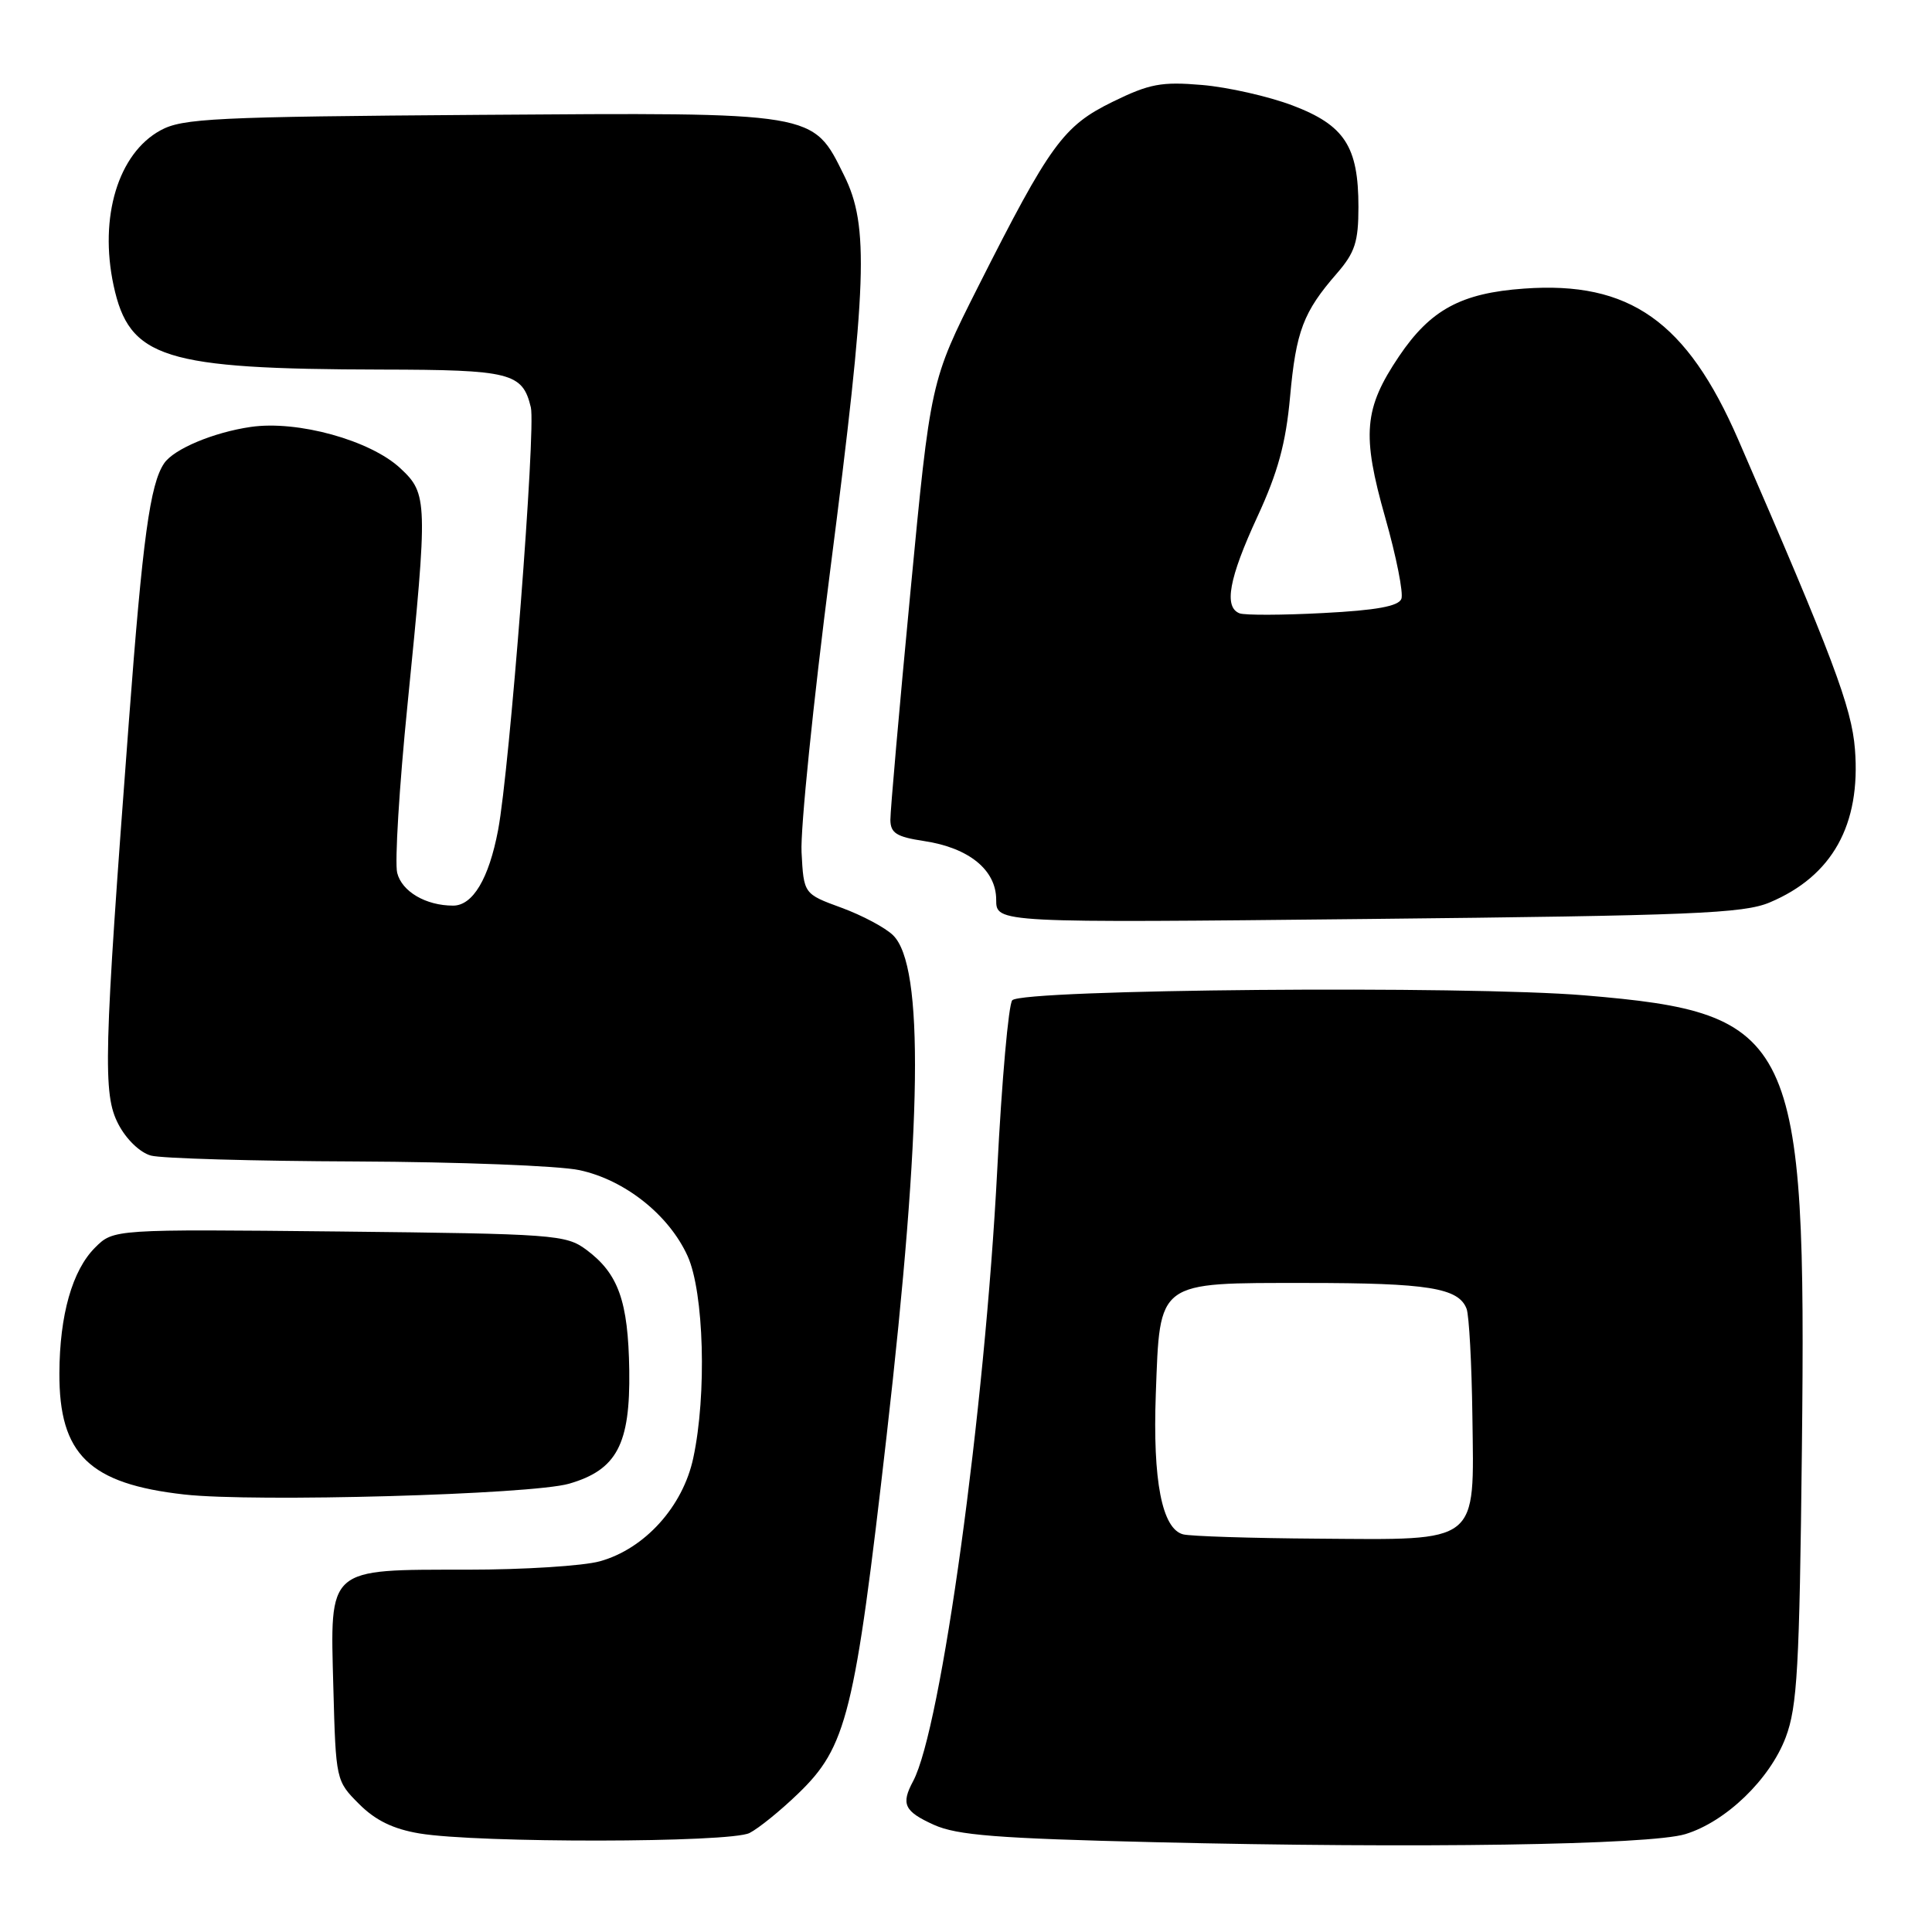 <?xml version="1.0" encoding="UTF-8" standalone="no"?>
<!DOCTYPE svg PUBLIC "-//W3C//DTD SVG 1.1//EN" "http://www.w3.org/Graphics/SVG/1.1/DTD/svg11.dtd" >
<svg xmlns="http://www.w3.org/2000/svg" xmlns:xlink="http://www.w3.org/1999/xlink" version="1.1" viewBox="0 0 256 256">
 <g >
 <path fill="currentColor"
d=" M 223.32 243.03 C 228.69 241.39 234.52 235.77 236.62 230.20 C 238.15 226.13 238.44 221.04 238.76 192.00 C 239.37 137.20 237.95 134.23 209.97 131.89 C 194.27 130.57 135.48 131.08 134.13 132.54 C 133.64 133.07 132.74 143.18 132.14 155.00 C 130.49 187.02 124.71 229.07 120.99 236.02 C 119.36 239.06 119.82 240.02 123.75 241.80 C 126.82 243.18 132.11 243.60 153.00 244.10 C 187.74 244.94 218.63 244.47 223.32 243.03 Z  M 99.32 242.88 C 100.52 242.27 103.41 239.93 105.73 237.69 C 112.20 231.47 113.26 227.19 117.48 190.26 C 122.20 148.92 122.47 127.99 118.34 123.93 C 117.33 122.93 114.25 121.29 111.50 120.28 C 106.50 118.45 106.50 118.45 106.21 112.93 C 106.04 109.89 107.76 93.07 110.01 75.55 C 114.91 37.41 115.18 29.95 111.85 23.25 C 107.66 14.78 108.39 14.90 63.50 15.22 C 28.43 15.47 24.17 15.68 21.27 17.27 C 15.66 20.33 13.11 28.76 15.05 37.82 C 17.13 47.49 21.64 48.91 50.56 48.97 C 67.69 49.00 69.24 49.39 70.34 53.98 C 71.02 56.83 67.53 101.93 66.00 109.99 C 64.78 116.43 62.65 120.00 60.04 120.00 C 56.43 120.00 53.25 118.14 52.63 115.66 C 52.29 114.30 52.90 104.25 54.00 93.34 C 56.70 66.35 56.68 65.43 53.05 62.05 C 49.08 58.34 39.43 55.67 33.23 56.57 C 28.28 57.29 23.03 59.50 21.75 61.39 C 19.88 64.15 18.90 71.36 17.08 95.55 C 13.73 139.98 13.60 144.97 15.69 148.97 C 16.73 150.97 18.56 152.73 20.00 153.12 C 21.38 153.50 33.62 153.85 47.20 153.90 C 60.79 153.96 74.10 154.47 76.78 155.05 C 82.79 156.34 88.63 160.97 91.11 166.43 C 93.28 171.22 93.67 184.79 91.86 193.20 C 90.49 199.63 85.42 205.24 79.48 206.88 C 77.29 207.49 69.41 207.99 61.97 207.99 C 43.24 208.00 43.74 207.56 44.17 223.60 C 44.50 235.90 44.52 235.98 47.58 239.04 C 49.74 241.21 52.11 242.36 55.58 242.94 C 63.27 244.23 96.77 244.19 99.32 242.88 Z  M 75.40 196.60 C 81.73 194.77 83.52 191.39 83.38 181.57 C 83.24 172.39 81.94 168.75 77.68 165.59 C 74.99 163.60 73.46 163.49 44.95 163.18 C 15.04 162.87 15.04 162.87 12.59 165.32 C 9.58 168.33 7.90 174.23 7.87 181.95 C 7.82 192.72 11.83 196.62 24.43 198.03 C 33.72 199.07 70.42 198.04 75.40 196.60 Z  M 234.49 119.58 C 242.79 116.09 246.58 109.29 245.79 99.28 C 245.36 93.72 242.84 87.05 230.32 58.24 C 223.51 42.58 215.94 37.23 201.95 38.24 C 193.61 38.83 189.54 41.04 185.38 47.21 C 180.72 54.13 180.42 57.56 183.55 68.58 C 185.02 73.75 185.98 78.60 185.69 79.35 C 185.32 80.33 182.35 80.87 175.34 81.23 C 169.93 81.52 164.94 81.53 164.25 81.27 C 162.14 80.45 162.84 76.63 166.60 68.49 C 169.33 62.59 170.38 58.74 170.94 52.59 C 171.73 43.88 172.69 41.34 177.15 36.22 C 179.54 33.46 180.00 32.05 180.00 27.42 C 180.00 19.41 178.17 16.59 171.26 13.97 C 168.09 12.77 162.70 11.55 159.28 11.26 C 153.90 10.80 152.31 11.10 147.43 13.49 C 140.90 16.69 139.14 19.10 129.60 38.00 C 123.30 50.50 123.30 50.50 120.63 78.50 C 119.16 93.90 117.97 107.46 117.98 108.64 C 118.00 110.39 118.79 110.89 122.43 111.44 C 128.38 112.33 132.00 115.27 132.00 119.22 C 132.00 122.29 132.00 122.29 181.25 121.77 C 224.26 121.32 231.01 121.04 234.49 119.58 Z  M 156.77 203.31 C 153.97 202.58 152.73 196.19 153.15 184.71 C 153.71 169.60 153.17 170.00 173.09 170.00 C 189.22 170.00 193.27 170.65 194.33 173.42 C 194.66 174.28 195.01 180.70 195.10 187.68 C 195.33 204.71 196.17 204.04 174.64 203.88 C 165.76 203.82 157.72 203.56 156.77 203.31 Z "/>
</g>
</svg>